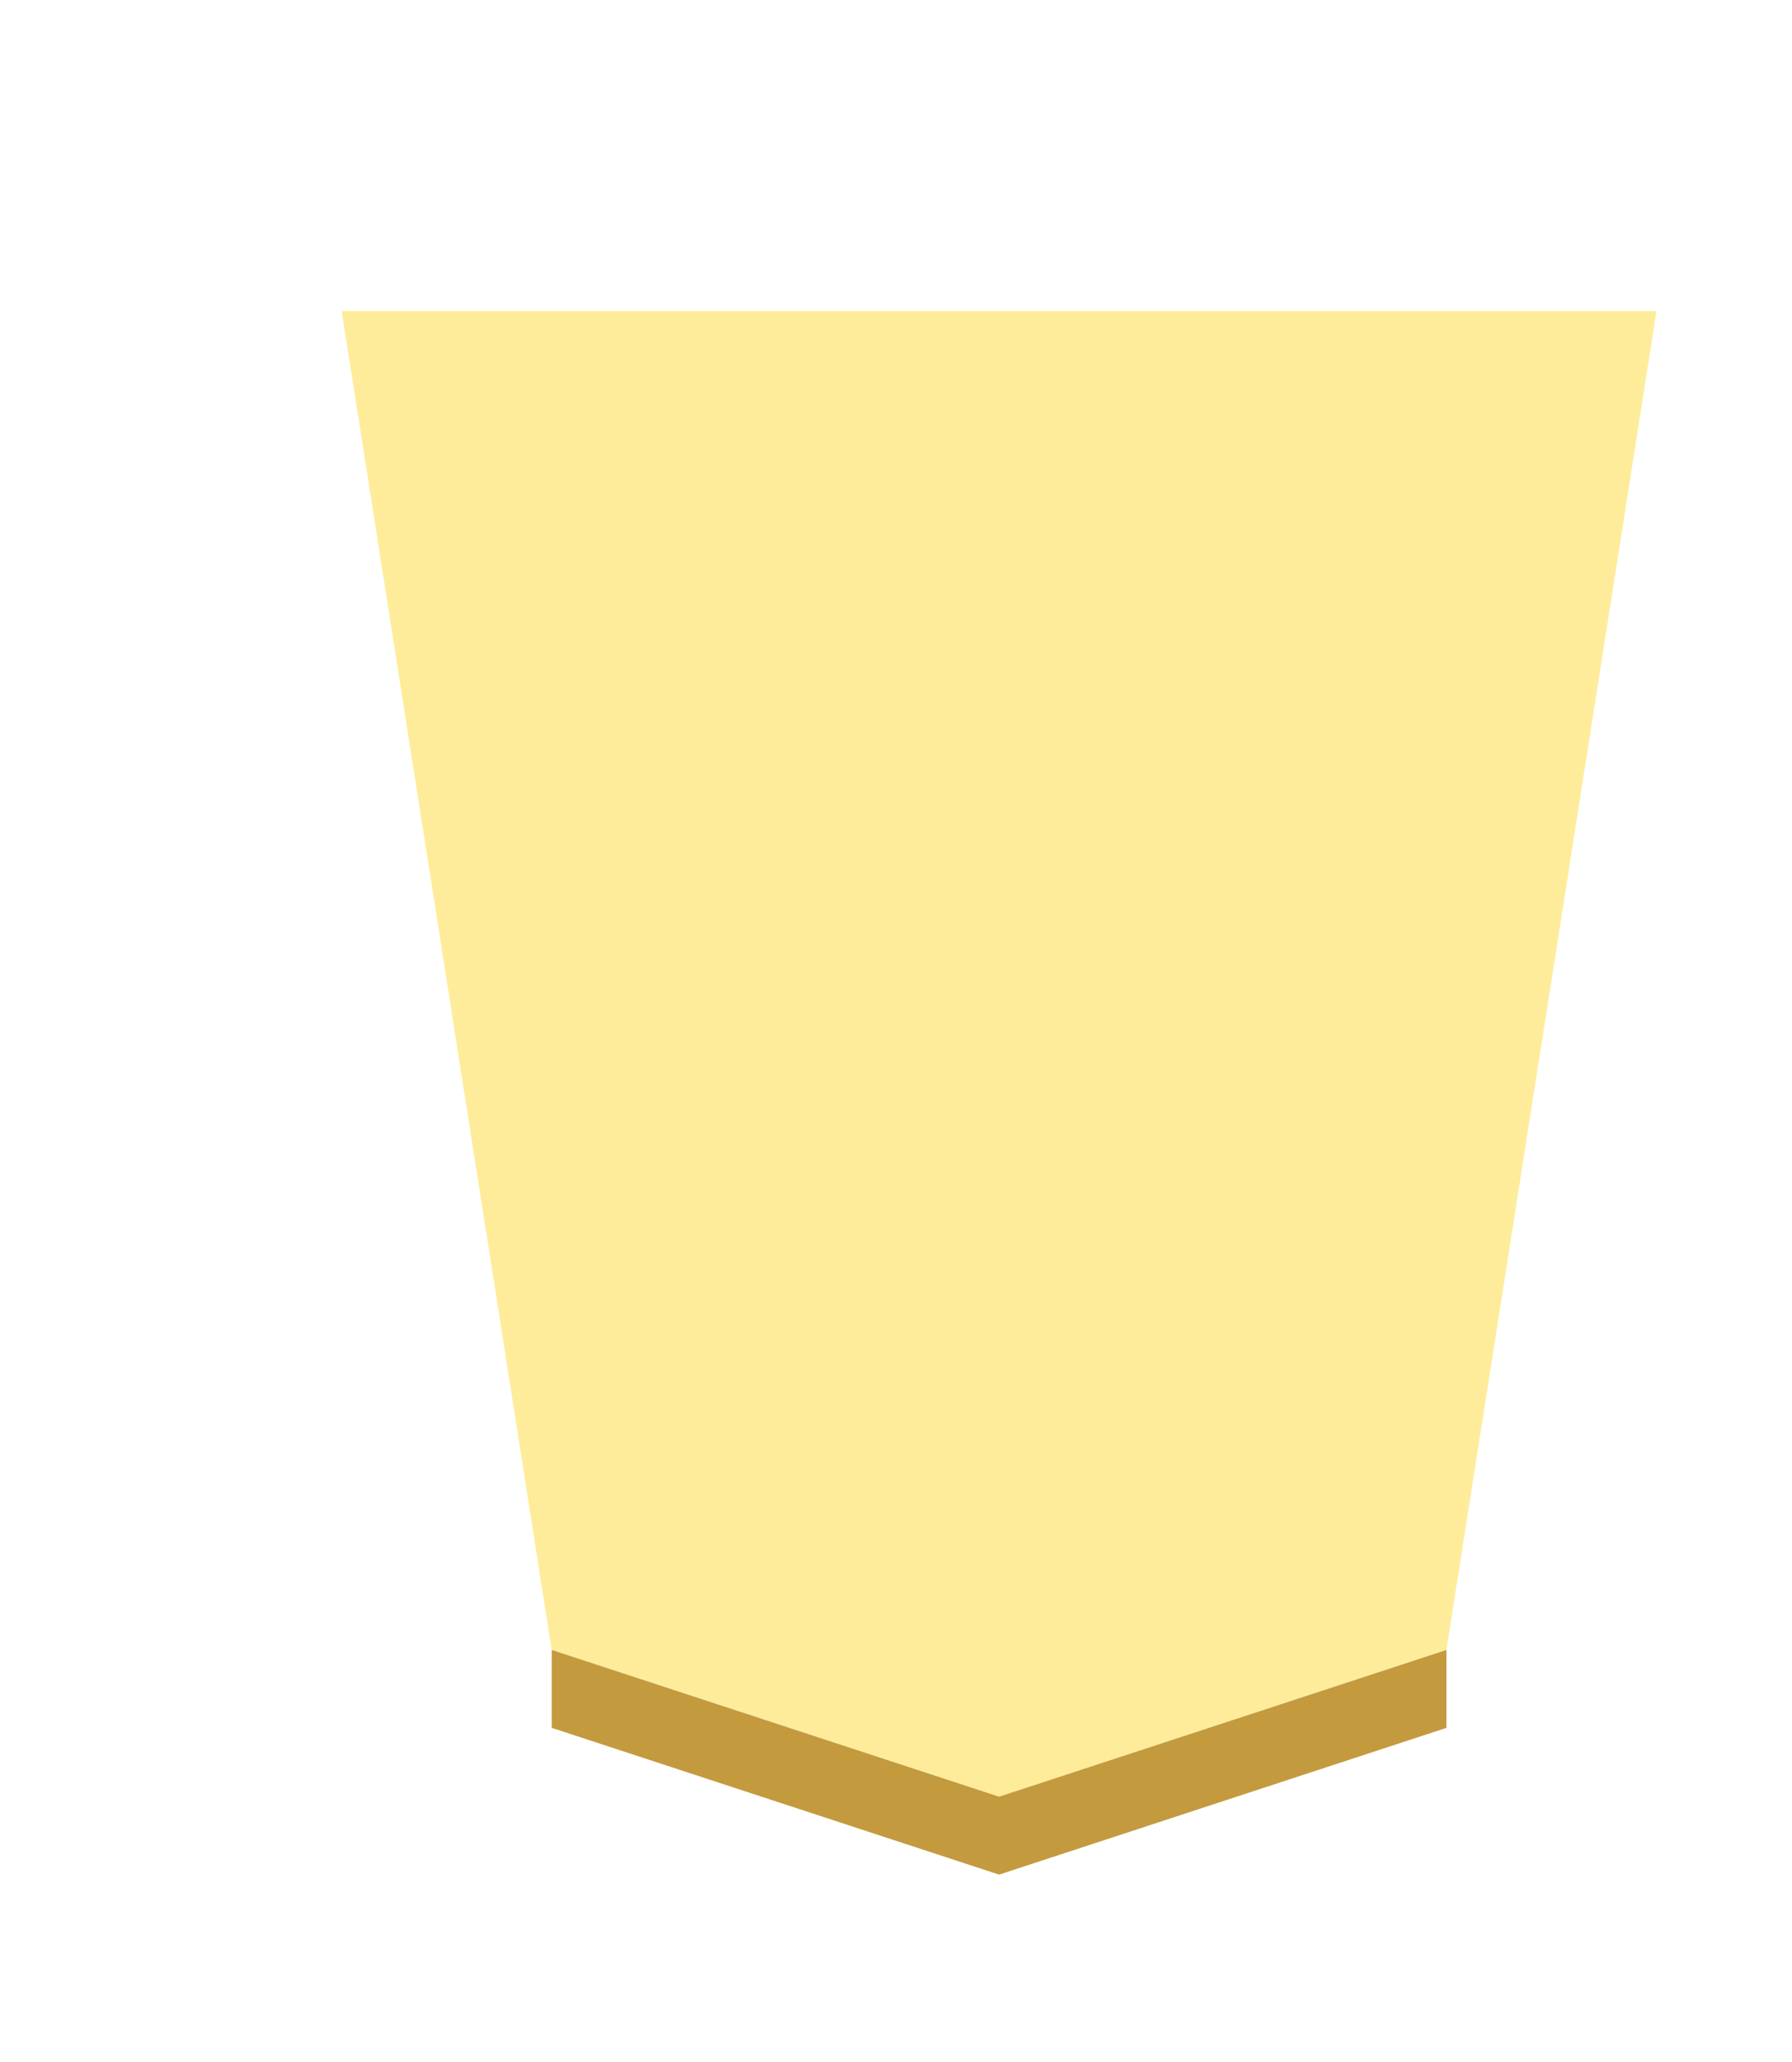 <svg xmlns="http://www.w3.org/2000/svg" width="52.157" height="60"><defs><filter id="a" color-interpolation-filters="sRGB"><feFlood flood-opacity=".498" flood-color="#000" result="flood"/><feComposite in="flood" in2="SourceGraphic" operator="in" result="composite1"/><feGaussianBlur in="composite1" stdDeviation="1" result="blur"/><feOffset dx="5" dy="3" result="offset"/><feComposite in="SourceGraphic" in2="offset" result="composite2"/></filter><filter id="b" color-interpolation-filters="sRGB"><feGaussianBlur stdDeviation="5" result="result8"/><feComposite result="result6" in="SourceGraphic" operator="in" in2="result8"/><feComposite operator="in" result="result11" in2="result6"/><feFlood result="result10" flood-opacity="1" flood-color="#FFF"/><feBlend mode="multiply" in="result10" in2="result11" result="result12"/><feComposite result="fbSourceGraphic" operator="in" in2="SourceGraphic" in="result12"/><feFlood result="result6" flood-color="#4B659A"/><feComposite k3=".3" k2=".3" k1=".5" operator="arithmetic" result="result2" in="fbSourceGraphic" in2="result6"/><feColorMatrix result="fbSourceGraphicAlpha" in="result2" values="1 0 0 -1 0 1 0 1 -1 0 1 0 0 -1 0 -0.8 -1 0 3.9 -2.7"/><feGaussianBlur result="result0" in="fbSourceGraphicAlpha" stdDeviation=".5"/><feDiffuseLighting lighting-color="#fff" diffuseConstant=".7" surfaceScale="50" result="result13" in="result0"><feDistantLight elevation="20" azimuth="225"/></feDiffuseLighting><feSpecularLighting specularExponent="20" specularConstant=".7" surfaceScale="10" lighting-color="#fff" result="result1" in="result0"><feDistantLight elevation="45" azimuth="225"/></feSpecularLighting><feBlend mode="screen" result="result5" in2="SourceGraphic" in="result13"/><feComposite in="result1" k3="1" k2="1" operator="arithmetic" in2="result5" result="result9"/><feComposite in2="SourceGraphic" operator="in" result="fbSourceGraphic"/><feColorMatrix result="fbSourceGraphicAlpha" in="fbSourceGraphic" values="0 0 0 -1 0 0 0 0 -1 0 0 0 0 -1 0 0 0 0 1 0"/><feComposite in2="fbSourceGraphic" operator="arithmetic" k2="1" result="composite1" in="fbSourceGraphic"/><feColorMatrix in="composite1" values="1" type="saturate" result="colormatrix1"/><feFlood flood-opacity=".627" flood-color="red" result="flood1"/><feBlend in2="colormatrix1" in="flood1" mode="multiply" result="blend1"/><feBlend in2="blend1" mode="screen" result="blend2"/><feColorMatrix in="blend2" values="1" type="saturate" result="colormatrix2"/><feComposite in2="fbSourceGraphic" in="colormatrix2" operator="in" result="composite2"/></filter></defs><g opacity=".99"><g filter="url(#a)" transform="matrix(.6 0 0 .6 -45.855 -160.851)"><path d="M119.89 352.22l21.701-7.117 10.189-64.932H88l10.188 64.932z" fill="#feec99" stroke-width="1.024"/><path d="M98.188 348.882v-3.78l21.702 7.118 21.701-7.117v3.78L119.89 356z" fill="#c3983c" fill-opacity=".992"/></g><g style="line-height:1.25;-inkscape-font-specification:KaiTi" aria-label="龍" transform="matrix(-.99 0 0 -.99 52.266 59.797)" font-weight="400" font-size="26.667" font-family="KaiTi" letter-spacing="0" word-spacing="0" opacity=".99" filter="url(#b)"><path style="-inkscape-font-specification:'cwTeX Q Kai'" d="M26.572 32.879c-.046-.587-.125-1.05-.237-1.388-.113-.339-.17-.542-.17-.61 0-.27.136-.406.407-.406.338 0 .665.124.981.373 1.851-.52 3.43-1.027 4.74-1.524l.575-1.862c.023-.09.034-.225.034-.406 0-.248-.022-.429-.067-.542-.046-.113-.102-.18-.17-.203l-.101-.068c-1.896.362-3.284.915-4.164 1.66-.203 0-.44-.125-.711-.373-.249-.248-.373-.429-.373-.542 0-.158.034-.316.102-.474.068-.18.147-.372.237-.575.09-.203.17-.62.237-1.253.068-.654.101-1.49.101-2.505 0-1.286-.045-2.076-.135-2.37l-.27-.88-.035-.102.305-.101c1.06.135 1.806.451 2.234.948 0 .135-.067.485-.203 1.05-.135.563-.225.981-.27 1.252.27 0 .981-.158 2.132-.474 1.151-.316 1.986-.474 2.505-.474.632 0 1.106.158 1.422.474 0 .406-.61.745-1.828 1.016-1.219.27-2.19.406-2.911.406-.474 0-.813-.023-1.016-.068l-.338-.068-.17.203-.372 2.506.068.643.033.101h.474l3.724-1.455c.52 0 1.32.406 2.404 1.218 0 .09-.045.181-.135.271-.09.09-.215.203-.373.339-.135.135-.35.463-.643.982-.27.496-.564 1.15-.88 1.963.158.136.282.248.372.339.09.067.136.113.136.135.022.023.033.057.033.102l.068.067c-.158.158-.508.294-1.05.407-.518.09-1.263.237-2.234.44-.97.18-1.873.406-2.708.677-.158.27-.26.869-.305 1.794.339 0 1.185-.124 2.54-.372 1.376-.249 2.279-.373 2.708-.373.406.136.688.294.846.474l-.068.271c-1.783.542-3.442.813-4.976.813a5.47 5.47 0 0 1-.711-.034 2.128 2.128 0 0 0-.339-.034c-.09.203-.169.801-.237 1.794 0 .158-.011.271-.034.339 1.242 0 2.472-.158 3.69-.474l1.22-.339h.27c.587 0 1.072.192 1.456.576-.045.541-1.591.869-4.638.982l-1.998-.034-.033 2.302c.383 0 1.421-.124 3.114-.373 1.715-.27 2.844-.406 3.386-.406.474.248.733.406.778.474 0 .339-.124.53-.372.576l-5.044.812h-.17c-.27 0-.654-.068-1.15-.203l-.407-.135c0 .428.068.846.203 1.252.136.384.372.779.711 1.185.361.406.914.734 1.659.982.745.225 1.647.338 2.708.338.903 0 1.648-.067 2.235-.203.586-.158 1.072-.429 1.455-.812.384-.384.666-.723.847-1.016.18-.316.428-.835.744-1.557s.587-1.298.813-1.727c.113.136.18.316.203.542.045.226.09.598.136 1.117.045.497.146 1.038.304 1.625l.339 1.287.034.101c0 .136-.023.26-.068.373a.599.599 0 0 1-.17.27.862.862 0 0 1-.203.203.862.862 0 0 1-.203.204c-.067.067-.112.101-.135.101-1.625 1.083-3.634 1.625-6.026 1.625h-.136c-4.4 0-6.68-1.997-6.838-5.992l-.034-3.42zm-7.347-13.745c1.693.293 2.855.756 3.487 1.388.136.406.203.734.203.982 0 .316-.101.542-.304.677l-.474.135h-.17c-.632-.474-1.58-1.342-2.843-2.606 0-.294.033-.486.101-.576zm5.89 4.706c-.022.18-.202.338-.54.474-.34.135-.7.248-1.084.338-.361.068-.564.113-.61.136.362.293.598.496.711.61.113.09.17.236.17.44 0 .18-.046.326-.136.44-.09.09-.282.327-.575.71-.294.384-.565.768-.813 1.151l-.406.61 2.133-.373h.101c.655 0 1.151.203 1.49.61 0 .158-.057.27-.17.338-.112.068-.372.136-.778.203-.406.068-.892.136-1.456.203-.541.068-1.376.226-2.505.474a67.728 67.728 0 0 0-3.656.847c-1.672.181-3.075-.209-3.123-.42 0-.248.08-.417.237-.508.023 0 .542-.067 1.557-.203 1.039-.158.457-.046.48-.046l4.437-.753c.835-1.715 1.253-3.092 1.253-4.13-.226 0-.903.101-2.031.305-1.106.18-1.896.27-2.37.27-1.219 0-1.828-.225-1.828-.677.158-.09.327-.146.508-.169.203-.045.44-.068.71-.068.271-.022.79-.09 1.558-.203a51.806 51.806 0 0 0 2.742-.575l2.133-.542c.068-.023.17-.034.304-.034h.204c.632 0 1.083.18 1.354.542zm-8.361 2.64c.677.136 1.196.407 1.557.813.384.384.576.779.576 1.185 0 .384-.192.575-.576.575-.09 0-.192-.045-.305-.135a7.273 7.273 0 0 1-.372-.406 3.887 3.887 0 0 0-.305-.373l-.61-1.185c-.022-.112-.01-.27.035-.474zm-.17 10.563c0-1.512-.236-2.912-.71-4.198.135-.068.293-.102.474-.102.158 0 .316.023.474.068.157.045.304.102.44.17.135.045.214.067.237.067l.304.305c.316-.158 1.467-.587 3.453-1.287.926.136 1.614.463 2.066.982 0 .113-.09.418-.271.914-.18.474-.271.88-.271 1.219v.135l.542 7.482c0 .497-.204 1.185-.61 2.065-.406.88-.79 1.32-1.15 1.32-.385 0-1.152-.823-2.303-2.47l1.422.202c.361-.045.598-.293.71-.744.136-.452.204-1.366.204-2.743 0-1.895-.102-4.22-.305-6.974-.067-.135-.248-.203-.541-.203-.407 0-1.151.18-2.235.542l-.508.203-.203 1.997c.88-.225 1.433-.338 1.66-.338.383.022.699.192.947.508l-.237.237-2.37.508c-.135.428-.203 1.128-.203 2.098 1.129-.338 1.794-.507 1.998-.507.496 0 .857.169 1.083.507-.068.226-1.095.508-3.08.847l-.238 3.08c-.226 1.784-.7 2.675-1.422 2.675-.451-.519-.677-1.185-.677-1.997.88-2.325 1.32-4.514 1.32-6.568z" font-size="34.667" font-family="cwTeX Q Kai" fill="#fd0000" stroke="#fd0000"/></g></g></svg>